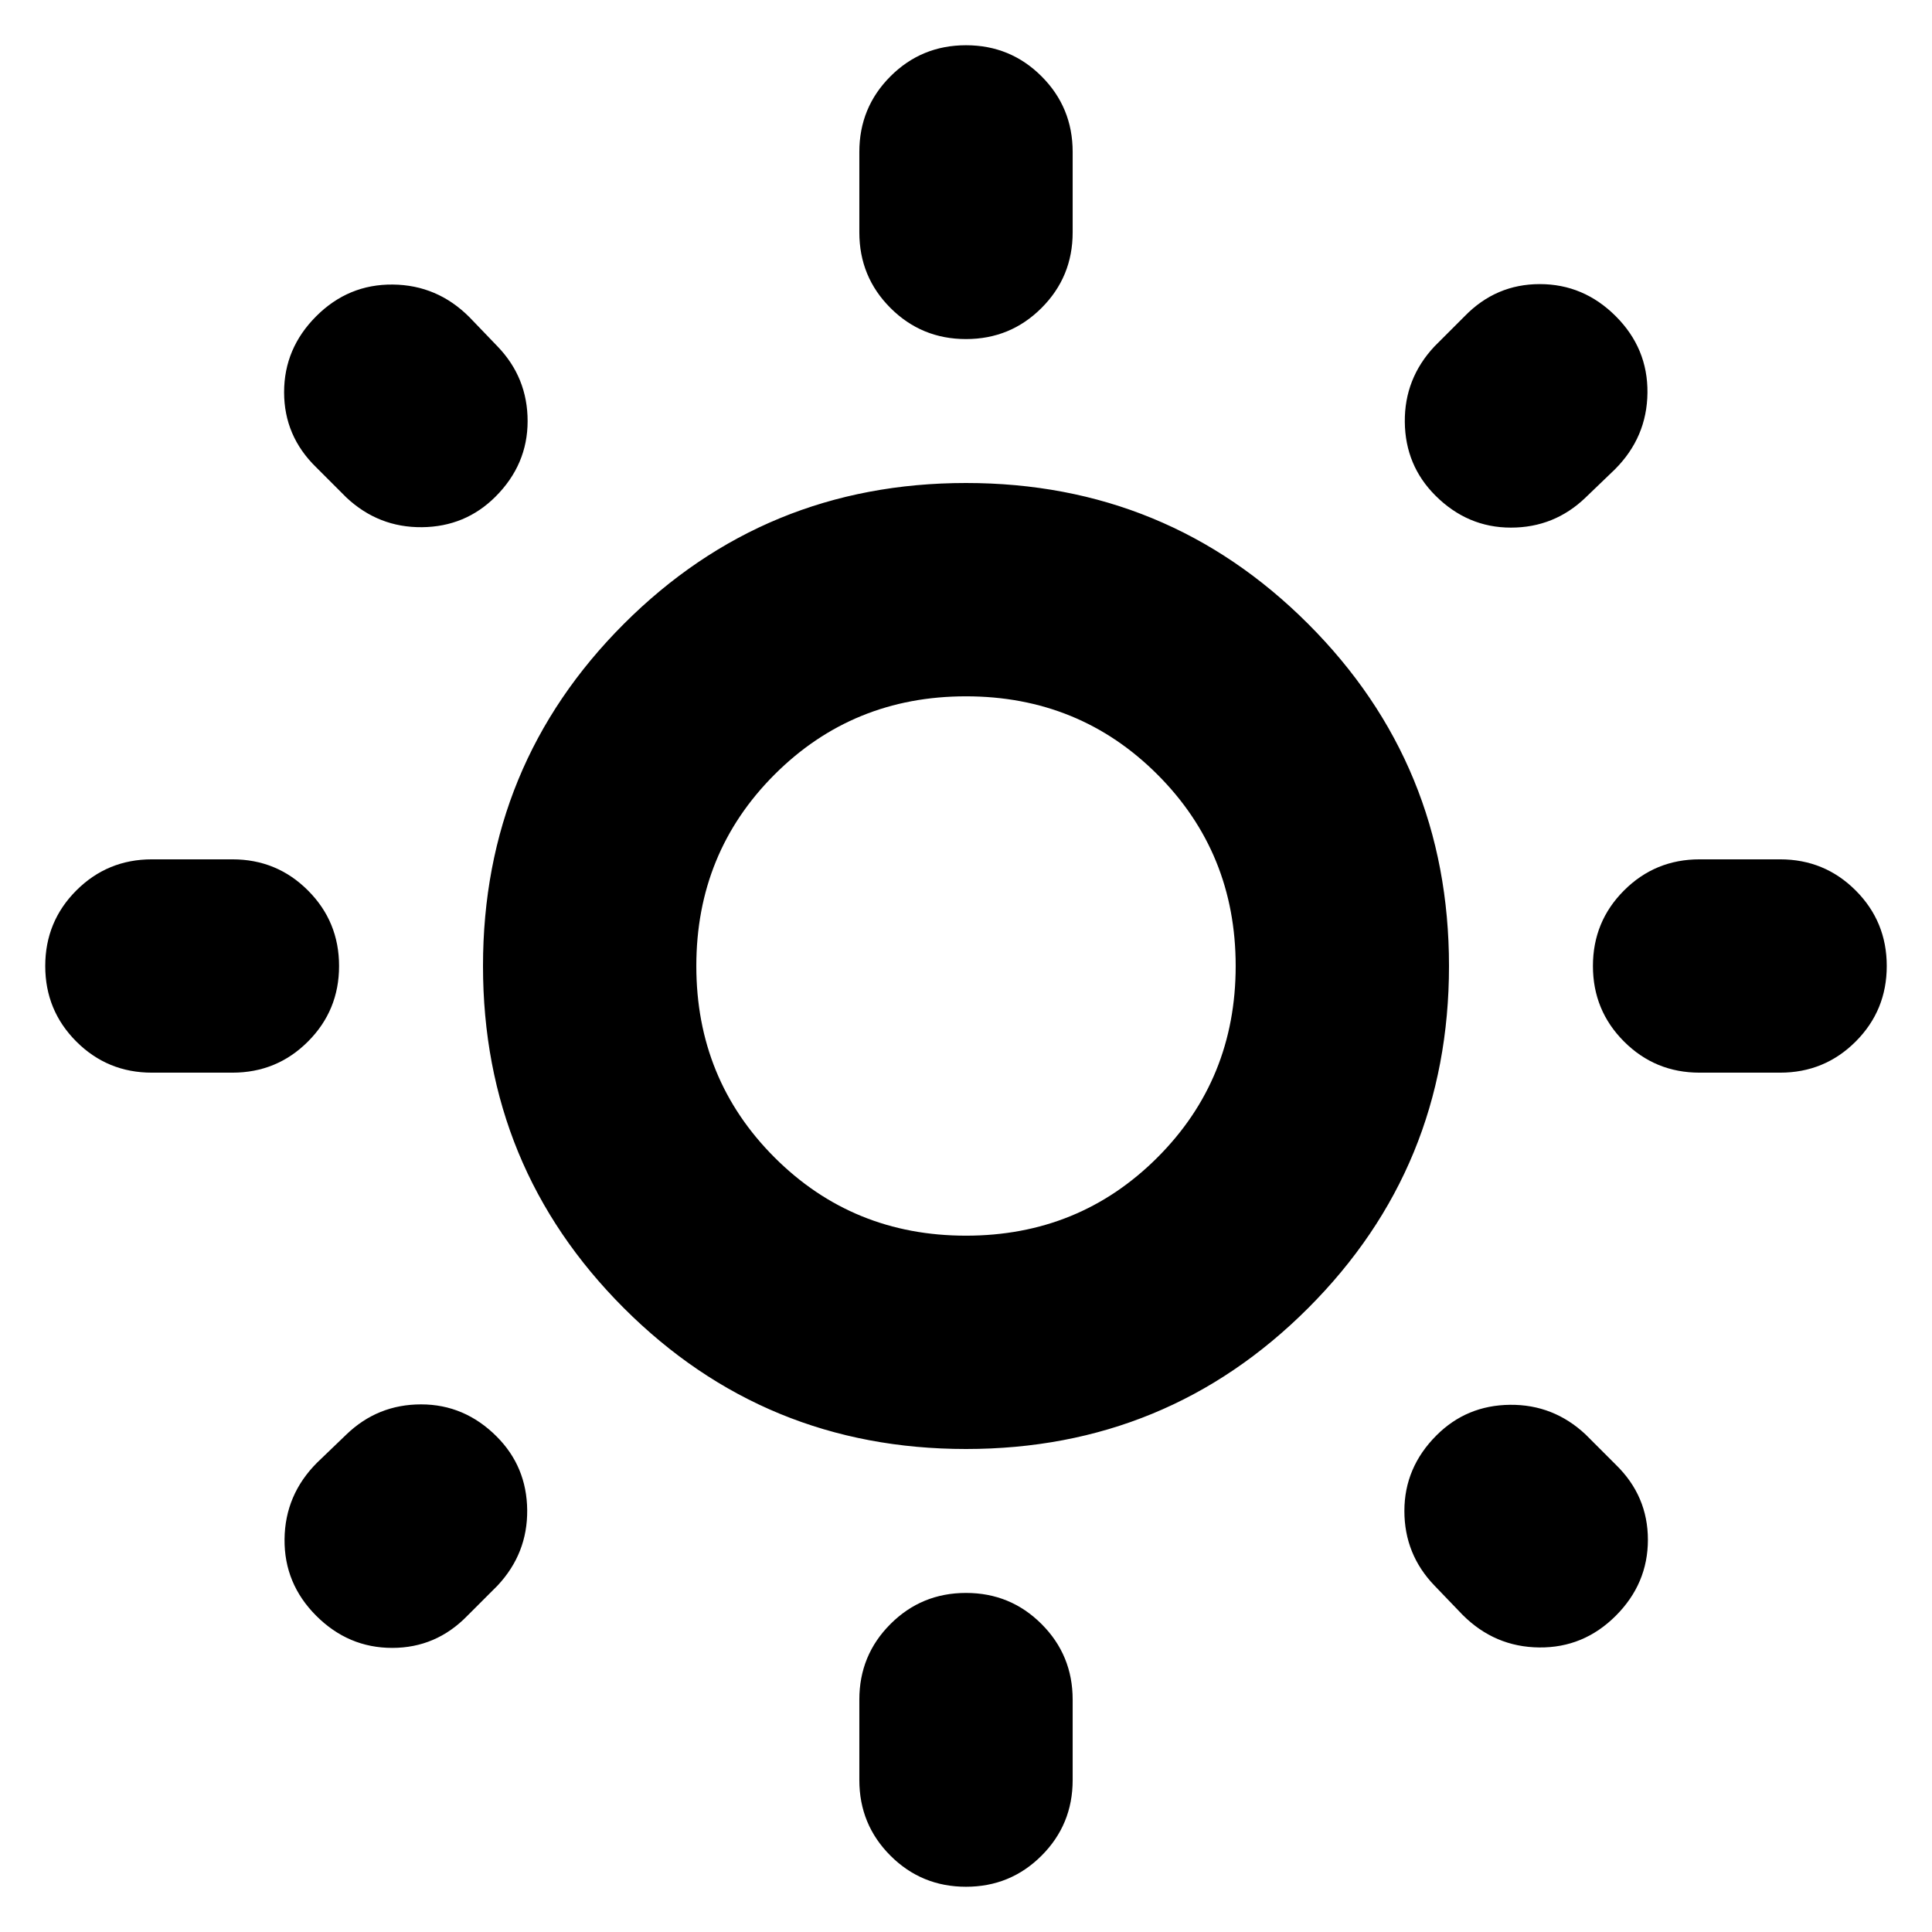 <svg xmlns="http://www.w3.org/2000/svg" height="24" viewBox="0 -960 960 960" width="24"><path d="M427-844.52v-40q0-22.09 15.46-37.55 15.45-15.45 37.54-15.45t37.54 15.45Q533-906.61 533-884.52v40q0 22.09-15.46 37.54-15.45 15.46-37.54 15.46t-37.54-15.46Q427-822.43 427-844.52Zm0 769.04v-40q0-22.09 15.46-37.54 15.45-15.46 37.54-15.46t37.54 15.46Q533-137.57 533-115.48v40q0 22.09-15.46 37.55Q502.09-22.48 480-22.48t-37.54-15.45Q427-53.39 427-75.48ZM884.52-427h-40q-22.09 0-37.54-15.46-15.46-15.45-15.46-37.54t15.46-37.54Q822.43-533 844.52-533h40q22.09 0 37.55 15.46 15.45 15.45 15.45 37.54t-15.45 37.54Q906.61-427 884.52-427Zm-769.04 0h-40q-22.09 0-37.55-15.46Q22.48-457.91 22.48-480t15.45-37.54Q53.39-533 75.48-533h40q22.09 0 37.54 15.46 15.46 15.45 15.46 37.54t-15.46 37.54Q137.57-427 115.48-427Zm686.96-299.78-14.57 14q-15.52 14.95-37.11 14.95t-37.54-15.95q-14.96-14.96-15.18-36.55-.21-21.58 14.74-37.54l15-15q15.52-15.96 37.33-15.96 21.8 0 37.76 15.96 15.96 15.96 15.74 38.04-.22 22.09-16.17 38.05ZM247.22-172.13l-15 15q-15.52 15.96-37.33 15.96-21.8 0-37.76-15.96-15.96-15.96-15.74-38.04.22-22.09 16.17-38.05l14.57-14q15.52-14.95 37.11-14.95t37.54 15.95q14.96 14.96 15.18 36.55.21 21.58-14.74 37.54Zm479.56 14.57-14-14.57q-14.95-15.52-14.95-37.11t15.95-37.54q14.96-14.96 36.55-15.18 21.58-.21 37.54 14.74l15 15q15.96 15.52 15.96 37.33 0 21.8-15.96 37.76-15.96 15.96-38.04 15.74-22.09-.22-38.05-16.17ZM172.13-712.78l-15-15q-15.96-15.52-15.96-37.33 0-21.8 15.96-37.76 15.96-15.96 38.04-15.74 22.09.22 38.05 16.17l14 14.57q14.95 15.52 14.95 37.11t-15.95 37.54q-14.96 14.96-36.55 15.18-21.58.21-37.54-14.74ZM480-240q-100 0-170-70t-70-170q0-100 70-170t170-70q100 0 170 70t70 170q0 100-70 170t-170 70Zm0-106q56.26 0 95.13-38.87T614-480q0-56.26-38.87-95.13T480-614q-56.26 0-95.13 38.87T346-480q0 56.26 38.87 95.13T480-346Zm0-134Z"/></svg>